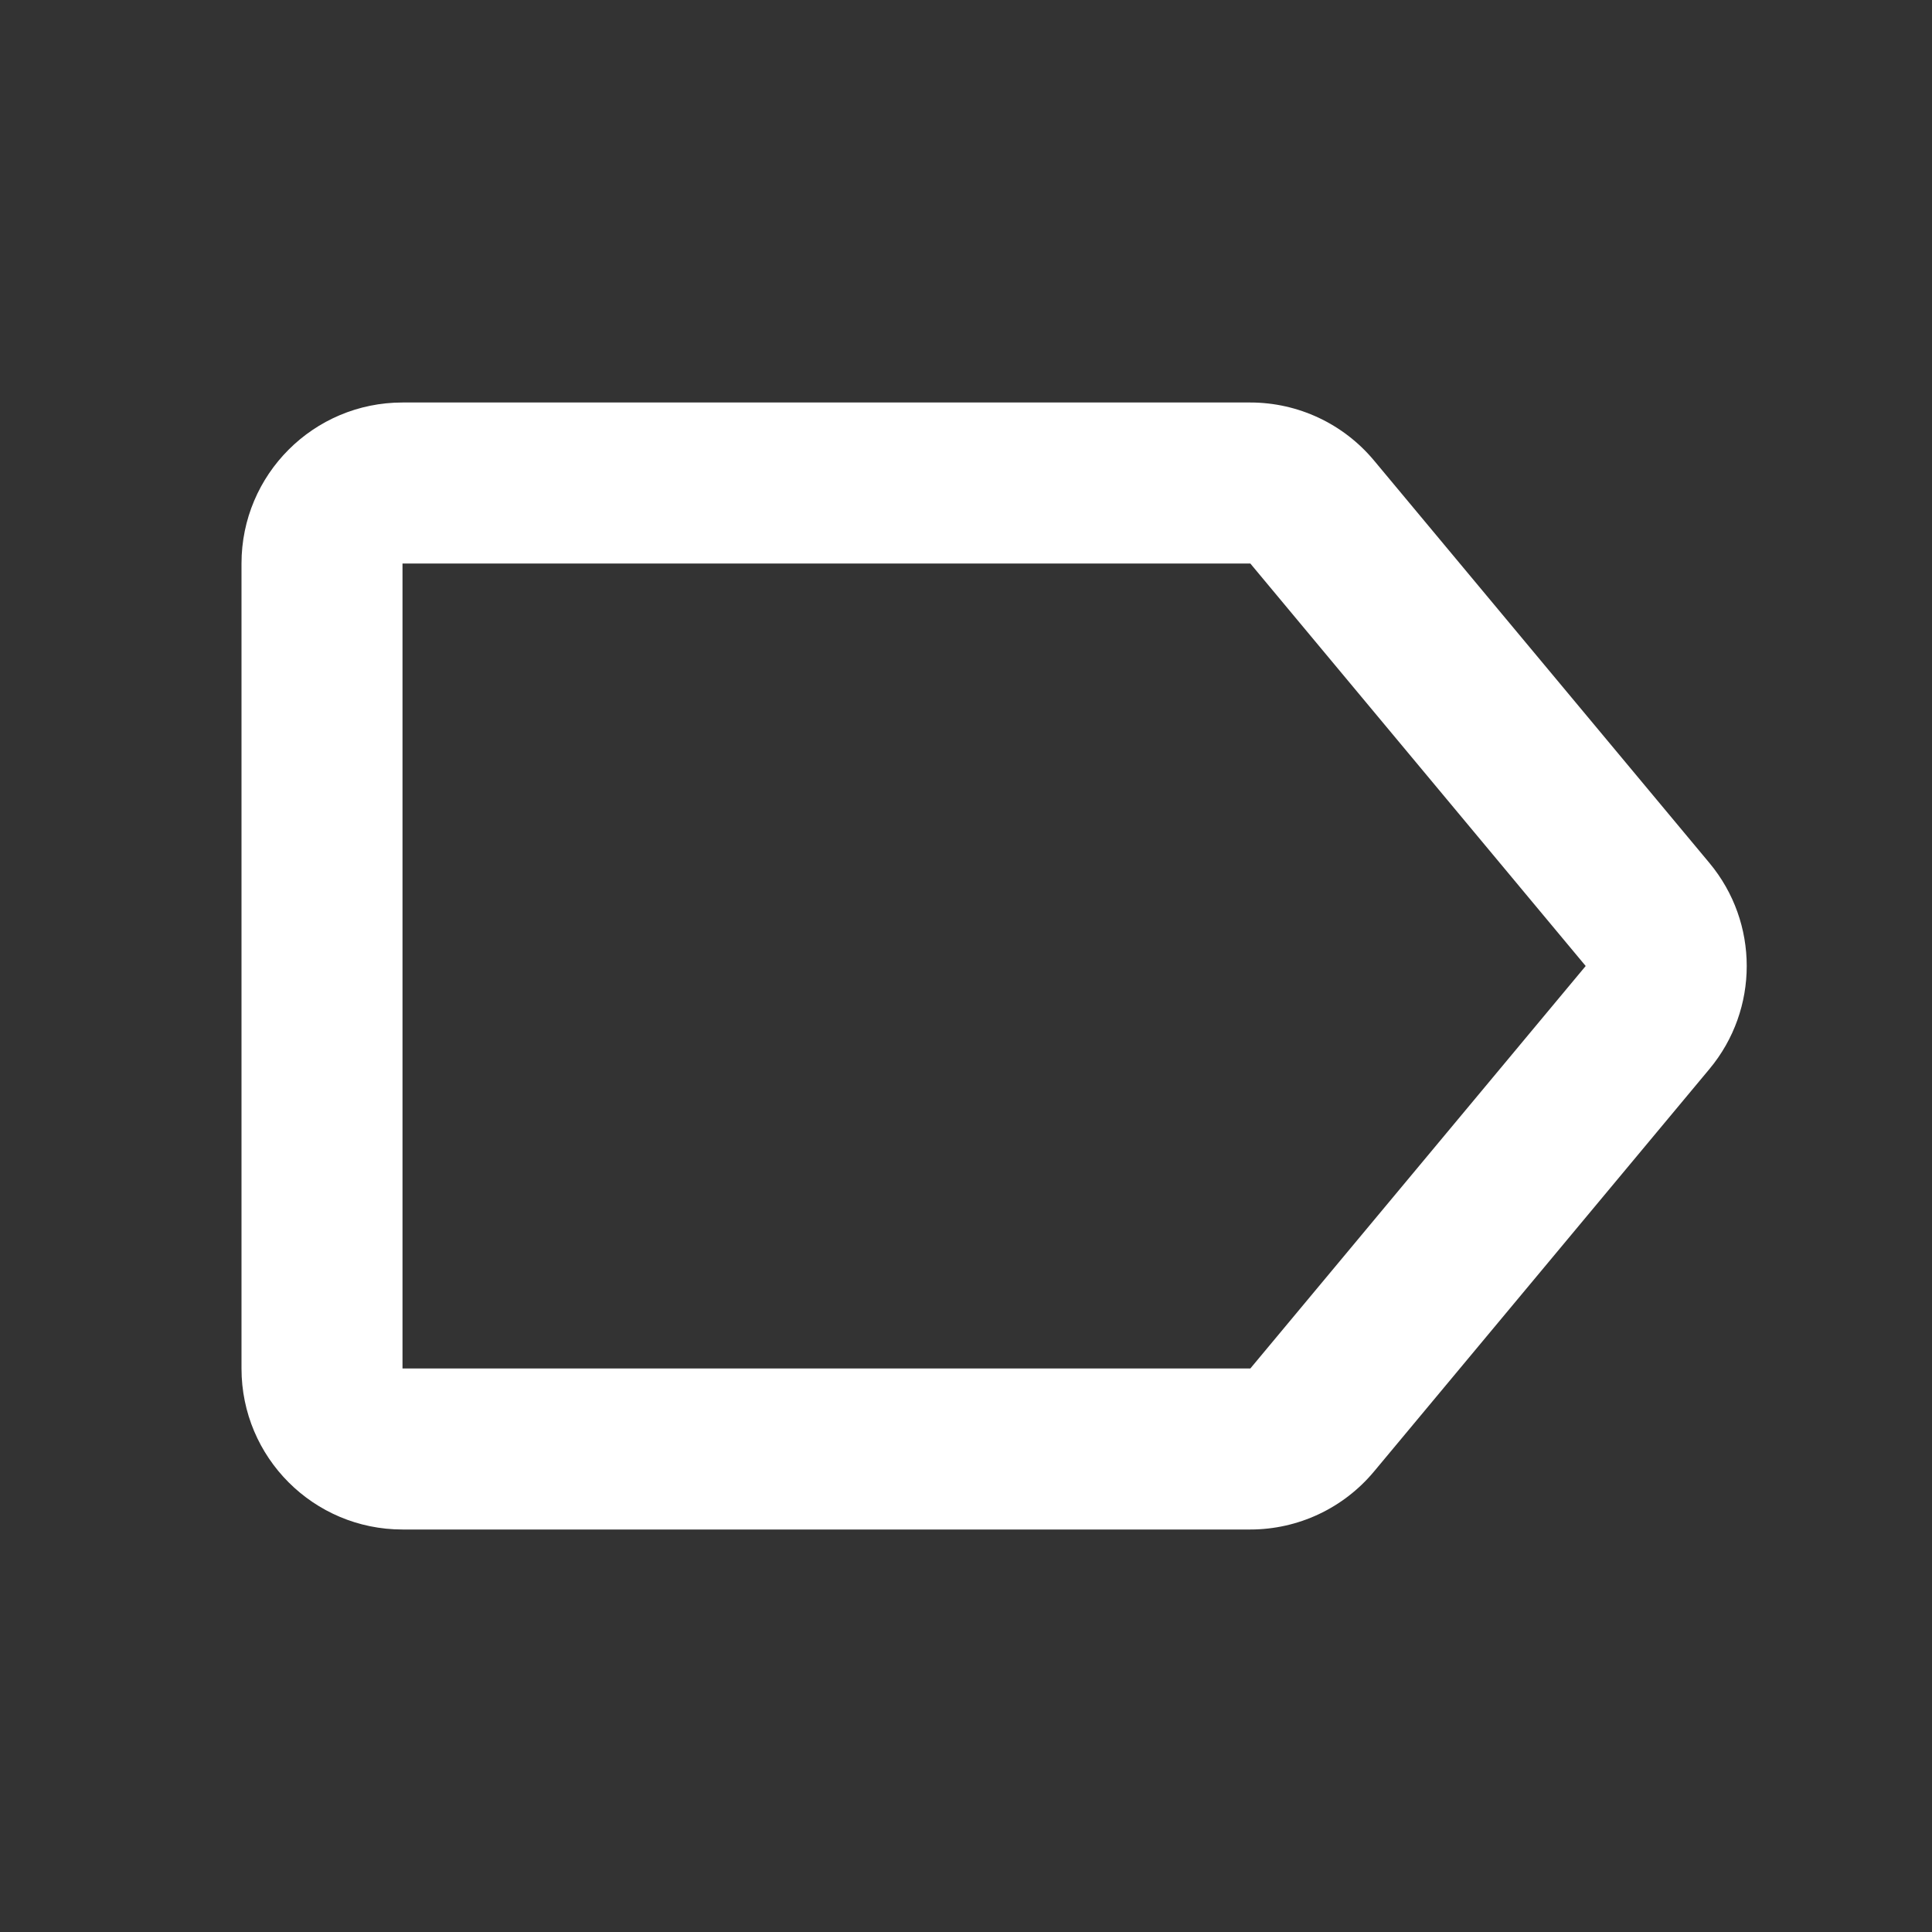 <svg width="24" height="24" viewBox="0 0 24 24" fill="none" xmlns="http://www.w3.org/2000/svg">
<rect x="0" y="0" width="24" height="24" fill="#333333" stroke="none"/>
<path fill-rule="evenodd" clip-rule="evenodd" d="M3 7C3 5.895 3.895 5 5 5H15.532C16.125 5 16.688 5.264 17.068 5.72L21.235 10.72C21.853 11.461 21.853 12.539 21.235 13.28L17.068 18.28C16.688 18.736 16.125 19 15.532 19H5C3.895 19 3 18.105 3 17V7ZM15.532 7L5 7V17H15.532L19.698 12L15.532 7Z" fill="white"/>
</svg>
